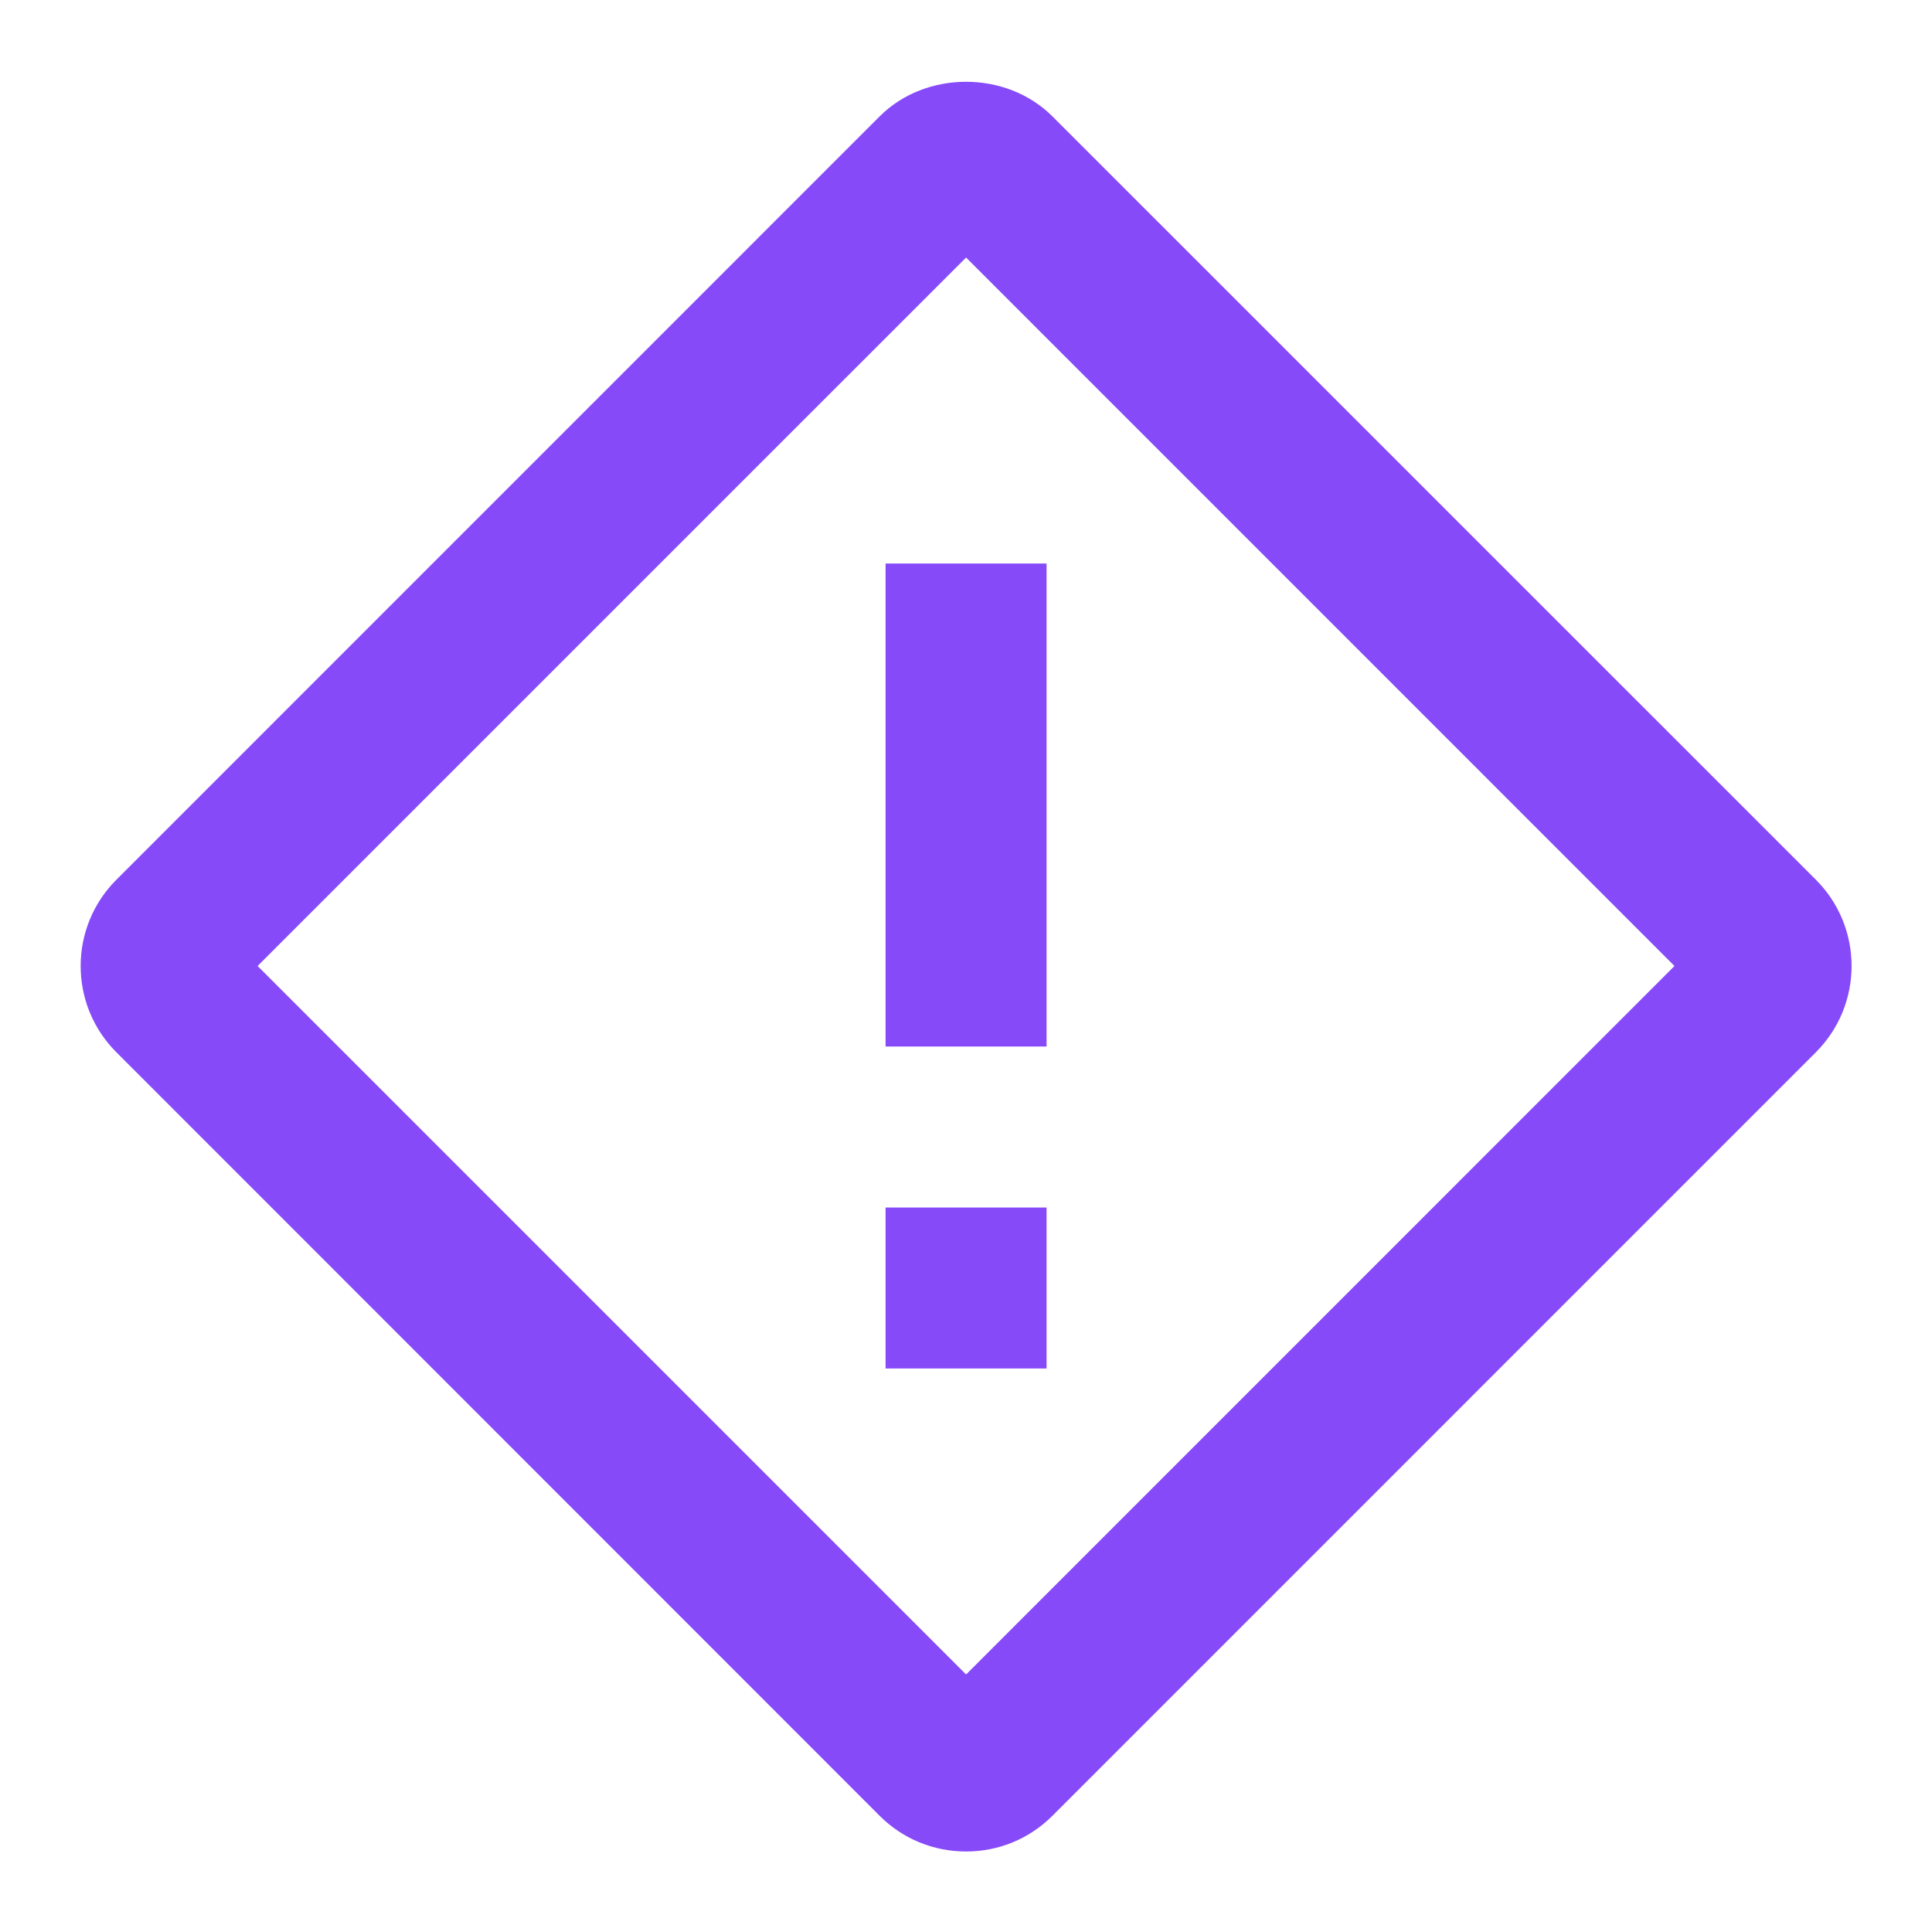 <svg width="24" height="24" viewBox="0 0 24 24" fill="none" xmlns="http://www.w3.org/2000/svg">
  <path d="M12.001 1.016C11.607 1.016 11.214 1.159 10.928 1.445L1.446 10.928C0.854 11.52 0.854 12.481 1.446 13.072L10.928 22.557C11.214 22.843 11.596 23 12.001 23C12.406 23 12.786 22.843 13.073 22.557L22.557 13.072C23.149 12.48 23.149 11.519 22.557 10.928L13.073 1.445C12.786 1.159 12.394 1.016 12.001 1.016ZM12.001 3.199L20.801 12L12.001 20.801L3.2 12L12.001 3.199ZM11.001 7V13H13.001V7H11.001ZM11.001 15V17H13.001V15H11.001Z" fill="#864AF9"/>
</svg>
